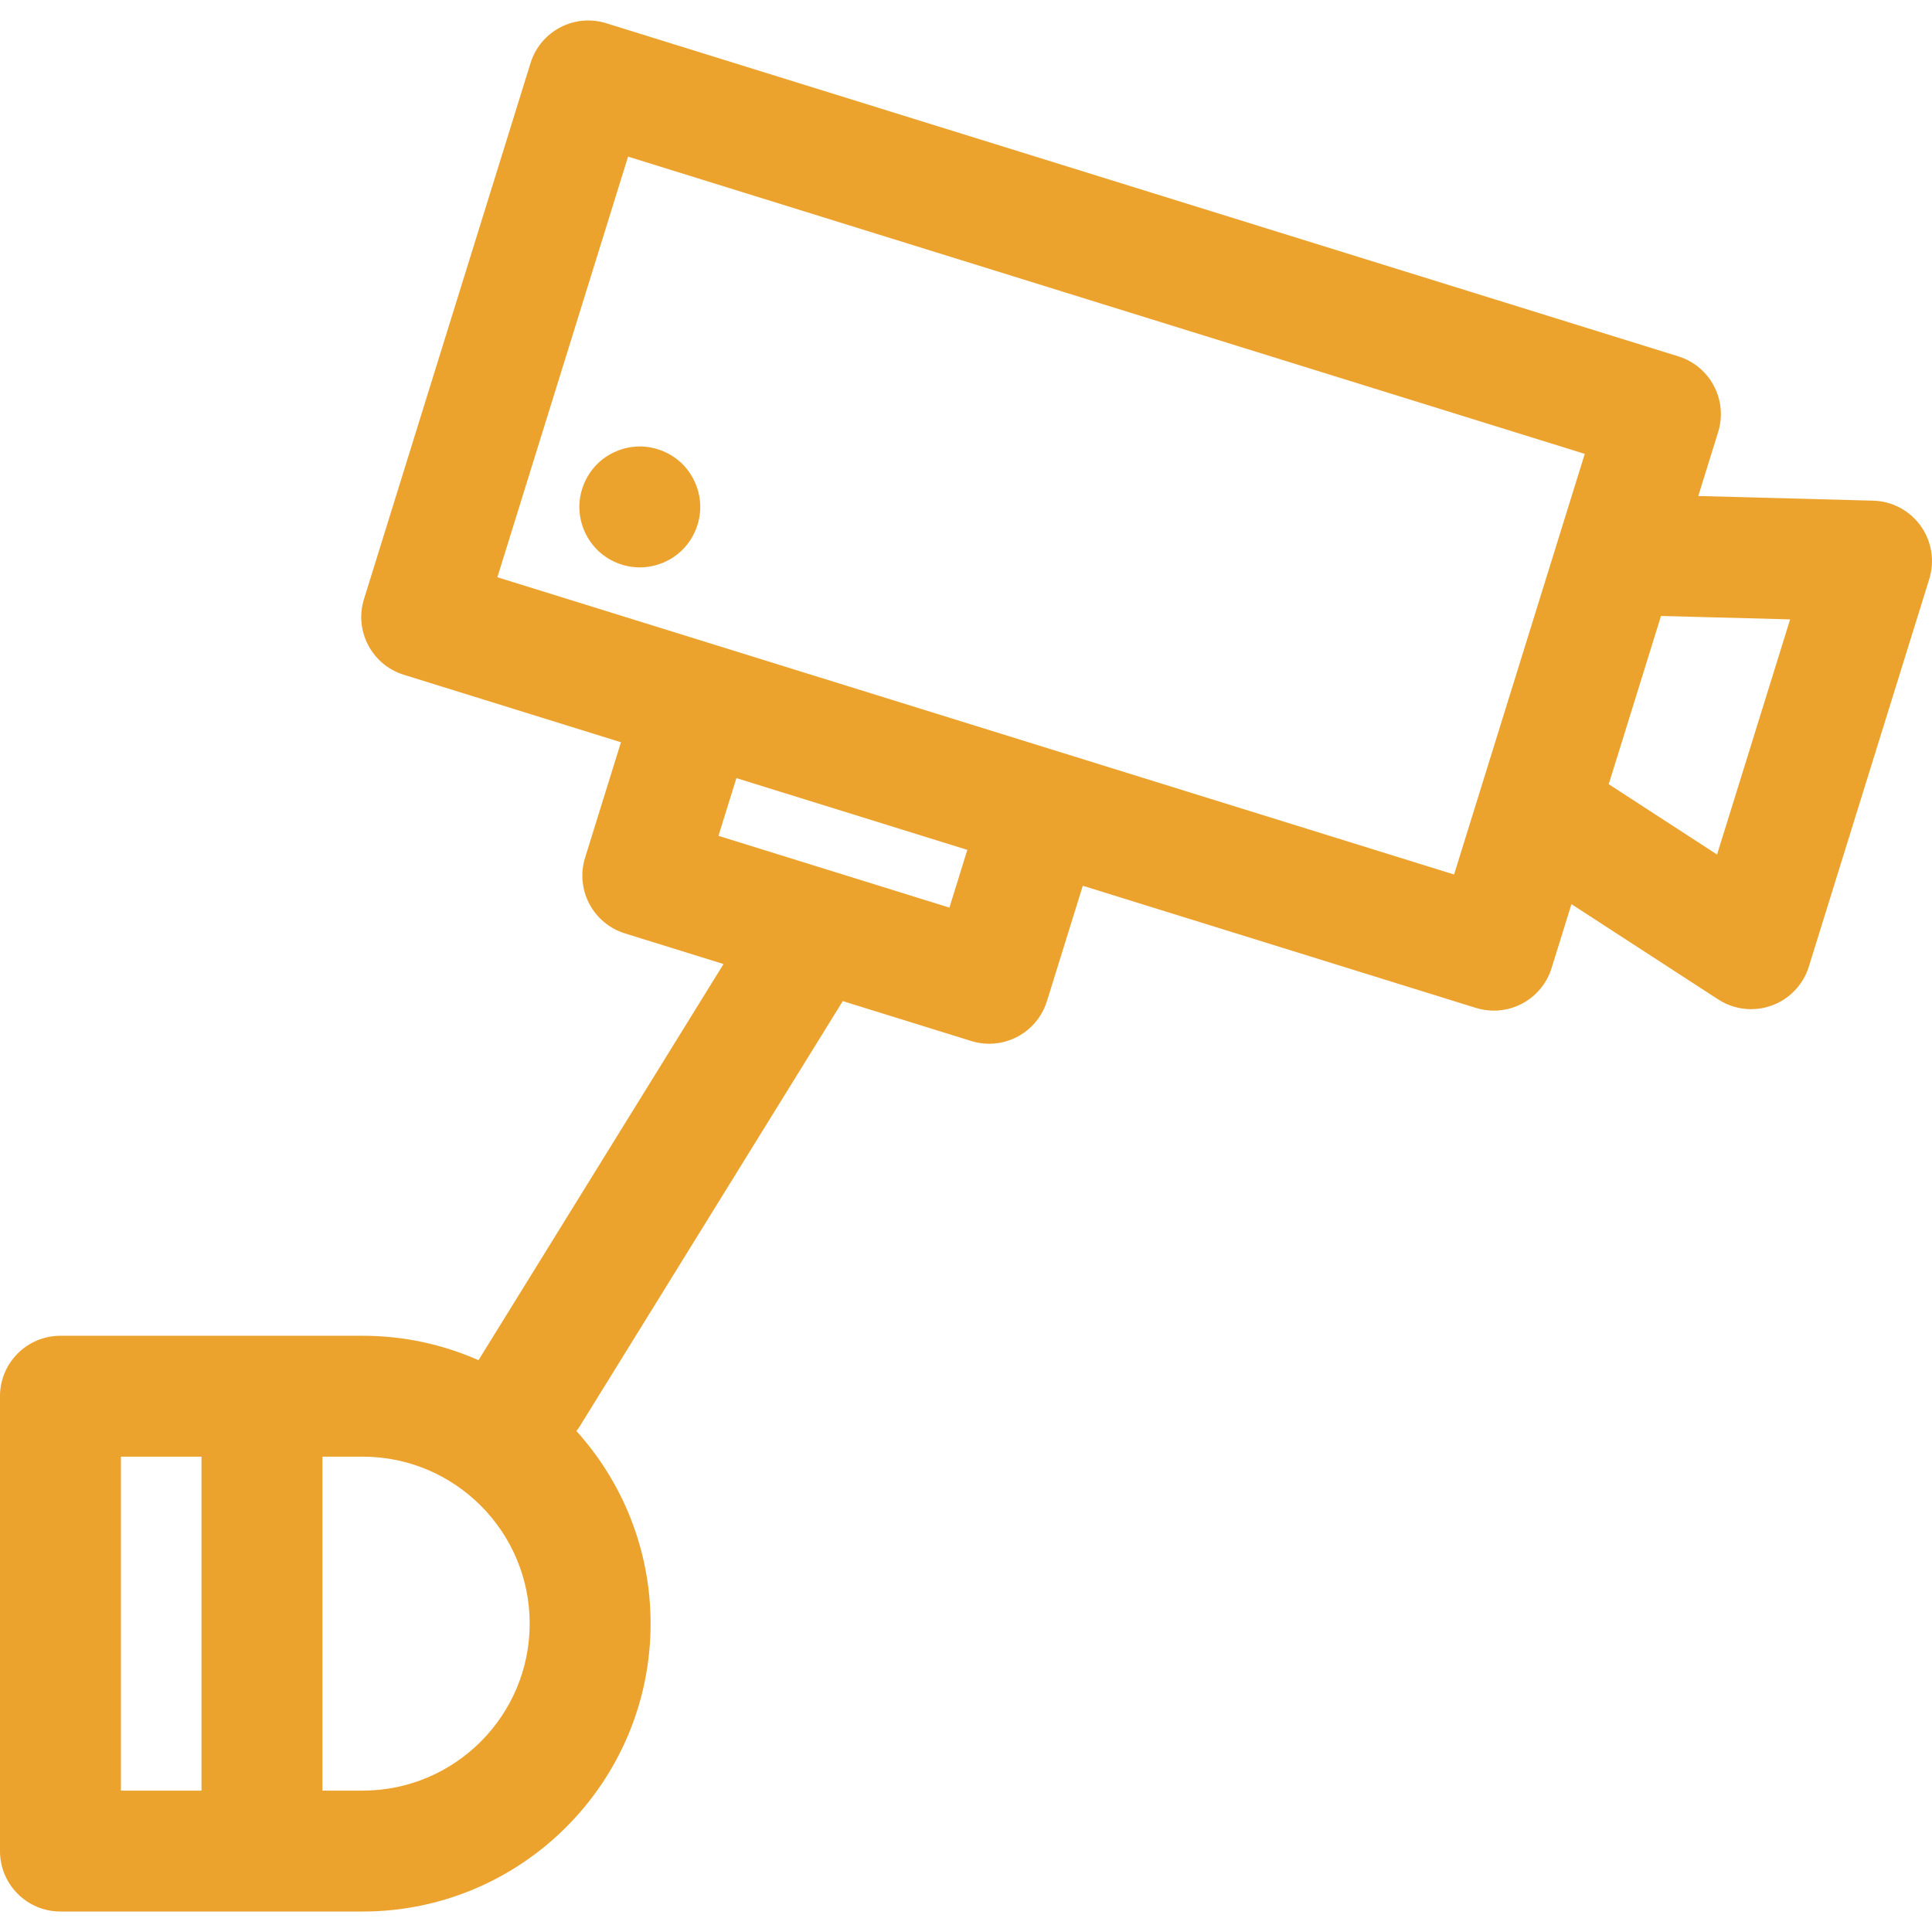<?xml version="1.0"?>
<svg xmlns="http://www.w3.org/2000/svg" xmlns:xlink="http://www.w3.org/1999/xlink" version="1.1" viewBox="0 0 223.708 223.708" enable-background="new 0 0 223.708 223.708" width="512px" height="512px" class=""><g><g>
    <path d="m222.399,60.893c-1.276-1.782-3.314-2.863-5.505-2.922l-20.248-.539 2.301-7.406c1.147-3.692-0.916-7.615-4.607-8.762l-124.146-38.574c-3.694-1.151-7.614,0.916-8.761,4.607l-19.287,62.073c-1.147,3.692 0.916,7.615 4.607,8.762l25.148,7.814-4.154,13.37c-0.551,1.773-0.375,3.692 0.489,5.335 0.864,1.643 2.345,2.875 4.118,3.426l11.424,3.55-28.371,45.868c-4.106-1.812-8.639-2.825-13.407-2.825h-35c-3.866,0-7,3.134-7,7v52.667c0,3.866 3.134,7 7,7h35c18.38,0 33.333-14.953 33.333-33.333 0-8.571-3.254-16.395-8.588-22.307 0.132-0.174 0.265-0.347 0.382-0.536l30.459-49.243 14.876,4.622c0.692,0.215 1.391,0.317 2.079,0.317 2.985,0 5.75-1.925 6.683-4.925l4.154-13.37 45.52,14.144c0.679,0.211 1.379,0.315 2.077,0.315 1.125,0 2.244-0.271 3.258-0.805 1.643-0.864 2.875-2.345 3.426-4.118l2.301-7.406 16.989,11.031c1.149,0.746 2.476,1.129 3.813,1.129 0.801,0 1.606-0.138 2.379-0.417 2.062-0.745 3.655-2.413 4.305-4.506l13.946-44.883c0.651-2.093 0.283-4.371-0.993-6.153zm-208.399,107.776h9.333v38.667h-9.333v-38.667zm28,38.667h-4.667v-38.667h4.667c10.66,0 19.333,8.673 19.333,19.333s-8.673,19.334-19.333,19.334zm67.932-102.243l-26.739-8.309 2.077-6.685 26.739,8.309-2.077,6.685zm58.436-3.833l-110.776-34.421 15.133-48.703 110.776,34.42-2.967,9.549-9.199,29.604c0,0.002-0.001,0.003-0.001,0.005l-2.966,9.546zm30.452-2.313l-12.543-8.144 6.053-19.481 14.95,.398-8.46,27.227z" data-original="#000000" class="active-path" data-old_color="#AF7272" fill="#EBA32E"/>
    <path d="m74.084,51.697c-1.84,0-3.65,0.75-4.95,2.05-1.3,1.31-2.05,3.11-2.05,4.95s0.75,3.65 2.05,4.95c1.3,1.31 3.11,2.05 4.95,2.05 1.84,0 3.65-0.74 4.95-2.05 1.3-1.3 2.05-3.11 2.05-4.95s-0.75-3.64-2.05-4.95c-1.3-1.3-3.11-2.05-4.95-2.05z" data-original="#000000" class="active-path" data-old_color="#AF7272" fill="#EBA32E"/>
  </g></g> </svg>
